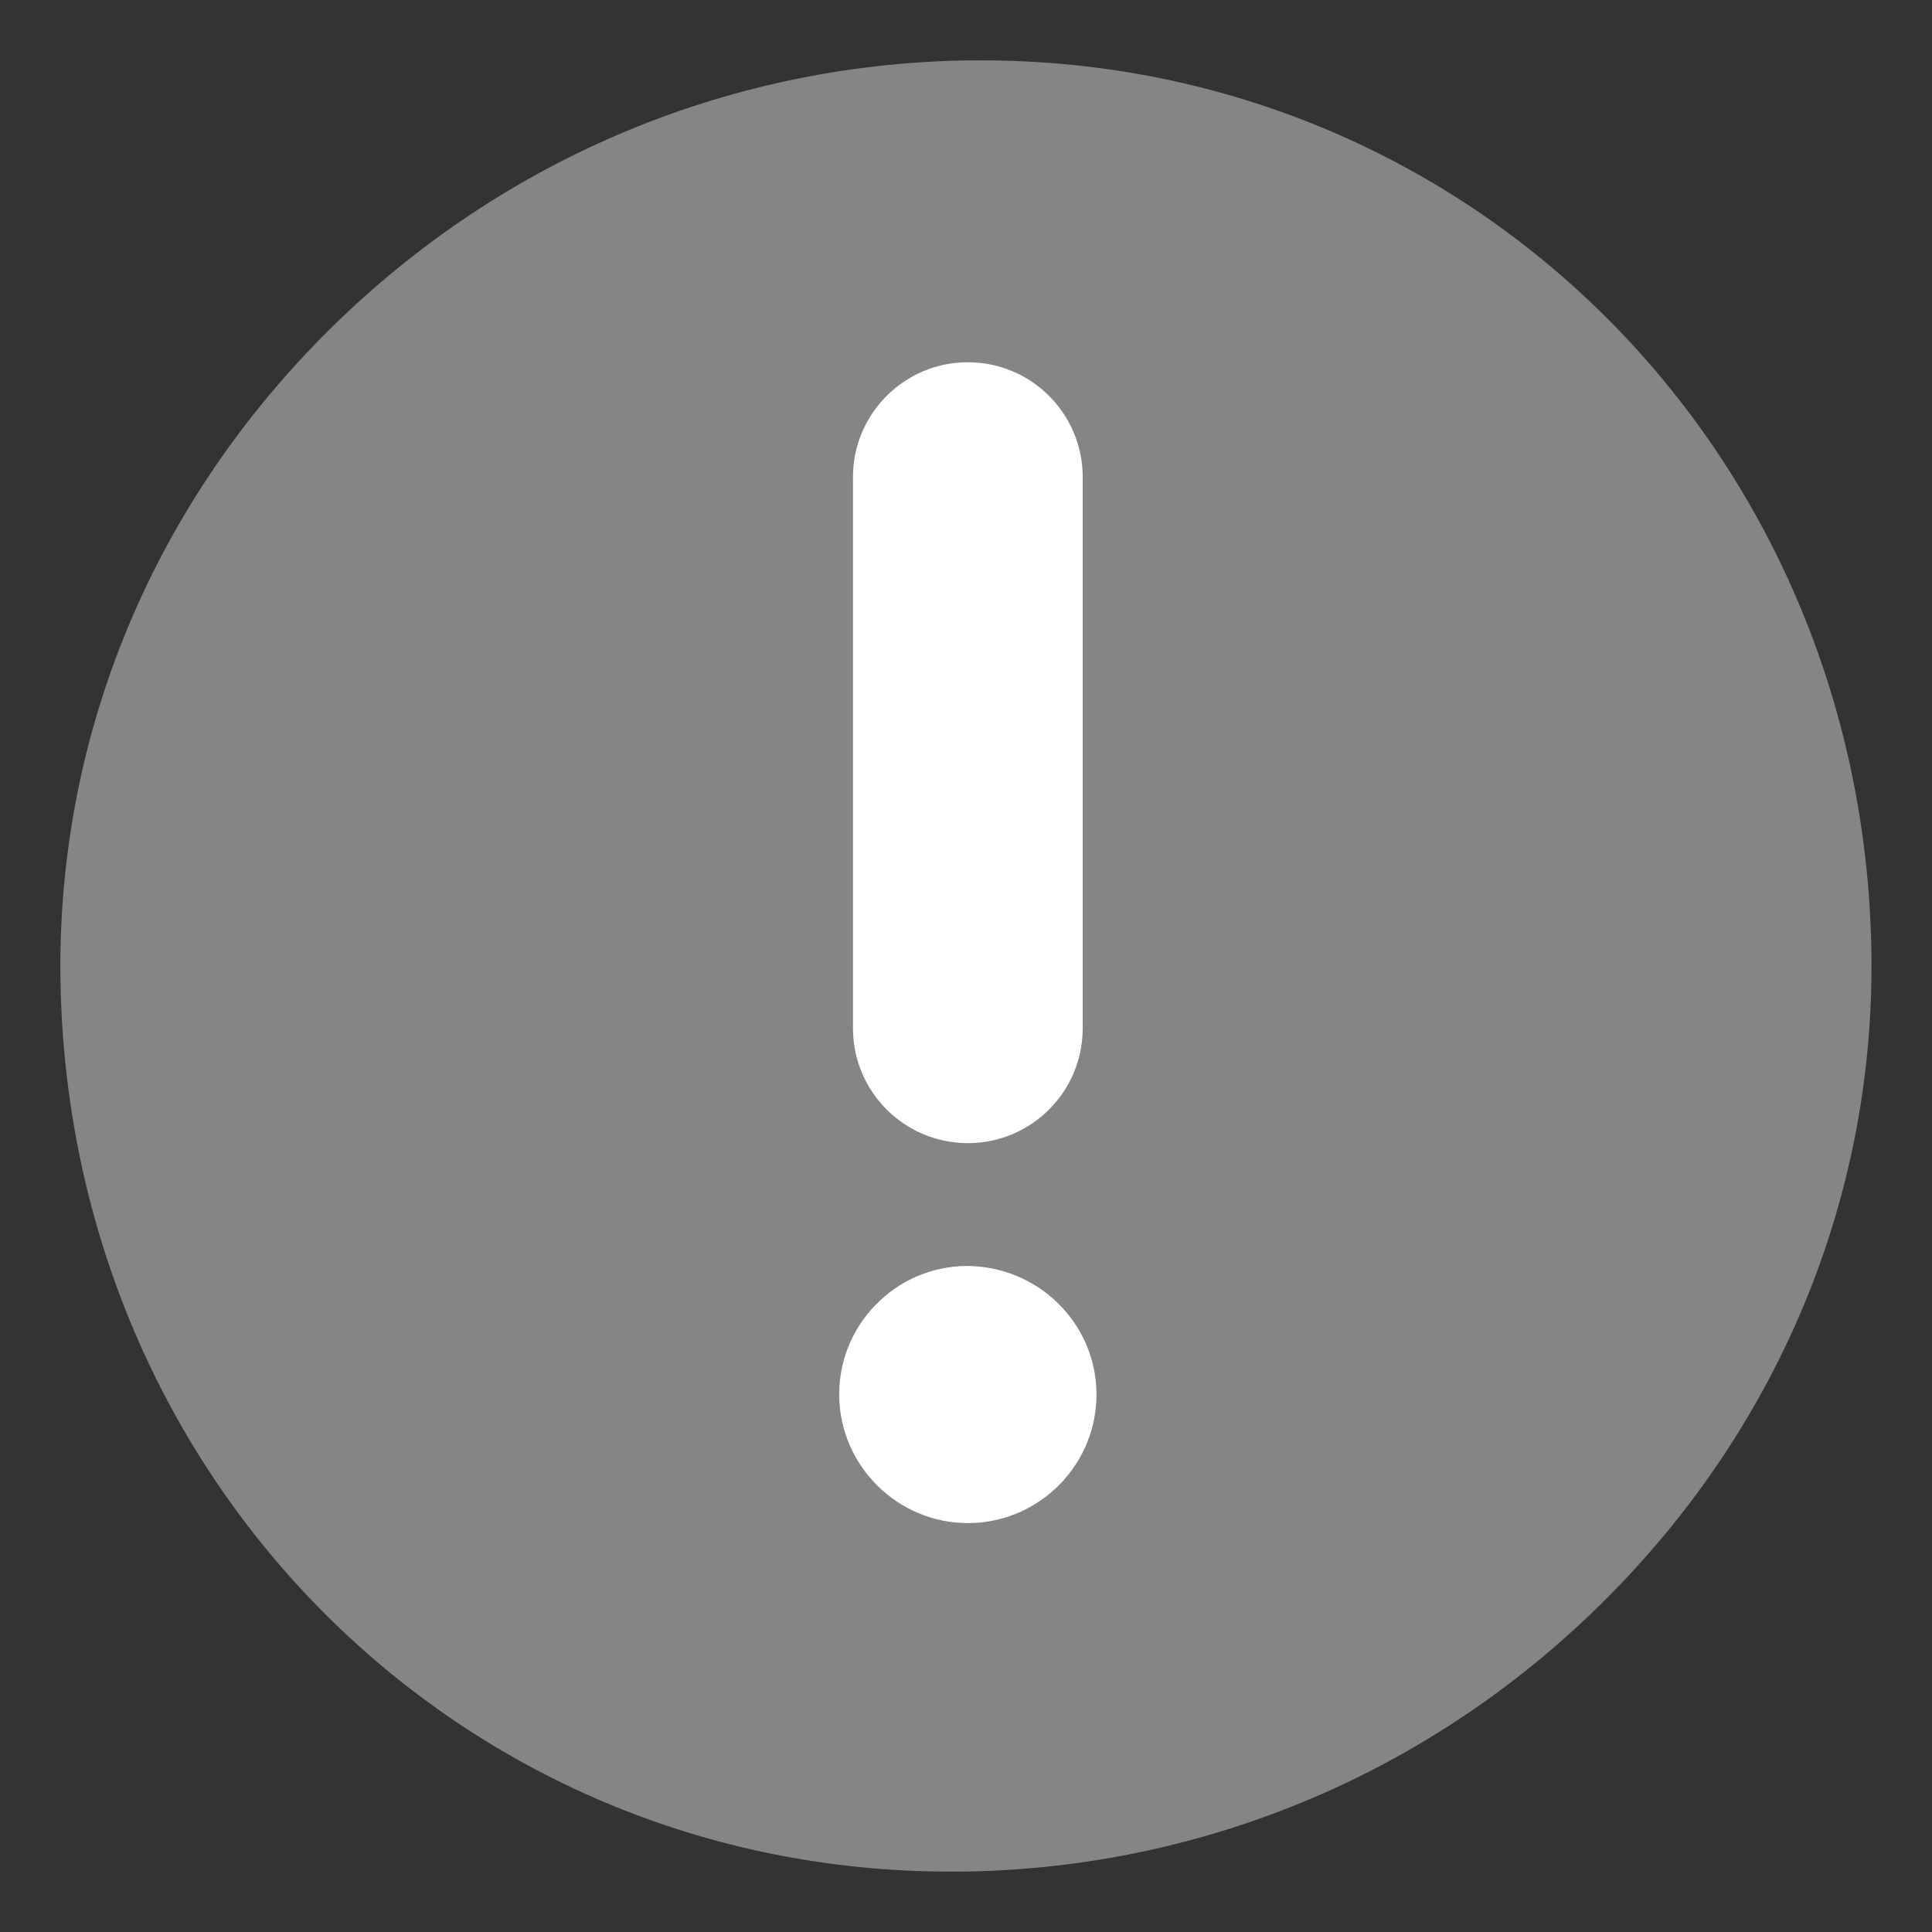 <?xml version="1.0" encoding="UTF-8"?>
<svg width="32px" height="32px" viewBox="0 0 32 32" version="1.1" xmlns="http://www.w3.org/2000/svg" xmlns:xlink="http://www.w3.org/1999/xlink">
    <rect x="0" y="0" width="32" height="32" fill="#333333" stroke="none"/>
    <!-- Generator: Sketch 55.2 (78181) - https://sketchapp.com -->
    <title>warning</title>
    <desc>Created with Sketch.</desc>
    <g id="warning" stroke="none" stroke-width="1" fill="none" fill-rule="evenodd">
        <g id="Group" transform="translate(1, 1)" fill="#FFFFFF" fill-opacity="0.4">
            <path d="M15.253,0 L14.988,0.001 C10.97,0.072 7.189,1.696 4.341,4.574 C1.475,7.472 -0.067,11.267 0.002,15.261 C0.147,23.527 6.623,30 14.745,30 L15.011,29.999 C19.03,29.928 22.811,28.306 25.658,25.427 C28.525,22.528 30.065,18.733 29.996,14.739 C29.852,6.473 23.377,0 15.253,0 L15.253,0 Z" id="Combined-Shape"></path>
        </g>
        <path d="M16.003,21.968 L16.009,21.968 C16.008,21.968 16.007,21.968 16.006,21.968 C16.005,21.968 16.004,21.968 16.003,21.968 Z M16.068,25.227 L16.031,25.227 C14.874,25.227 13.921,24.29 13.9,23.134 C13.89,22.566 14.103,22.026 14.499,21.617 C14.894,21.208 15.427,20.976 16.002,20.968 C17.182,20.968 18.14,21.899 18.161,23.06 C18.181,24.234 17.242,25.206 16.068,25.227 Z M14.128,7.902 C14.128,6.852 14.98,6 16.031,6 C17.081,6 17.933,6.852 17.933,7.902 L17.933,17.032 C17.933,18.082 17.081,18.934 16.031,18.934 C14.98,18.934 14.128,18.082 14.128,17.032 L14.128,7.902 Z" id="Combined-Shape" fill="#FFFFFF" fill-rule="nonzero"></path>
    </g>
</svg>